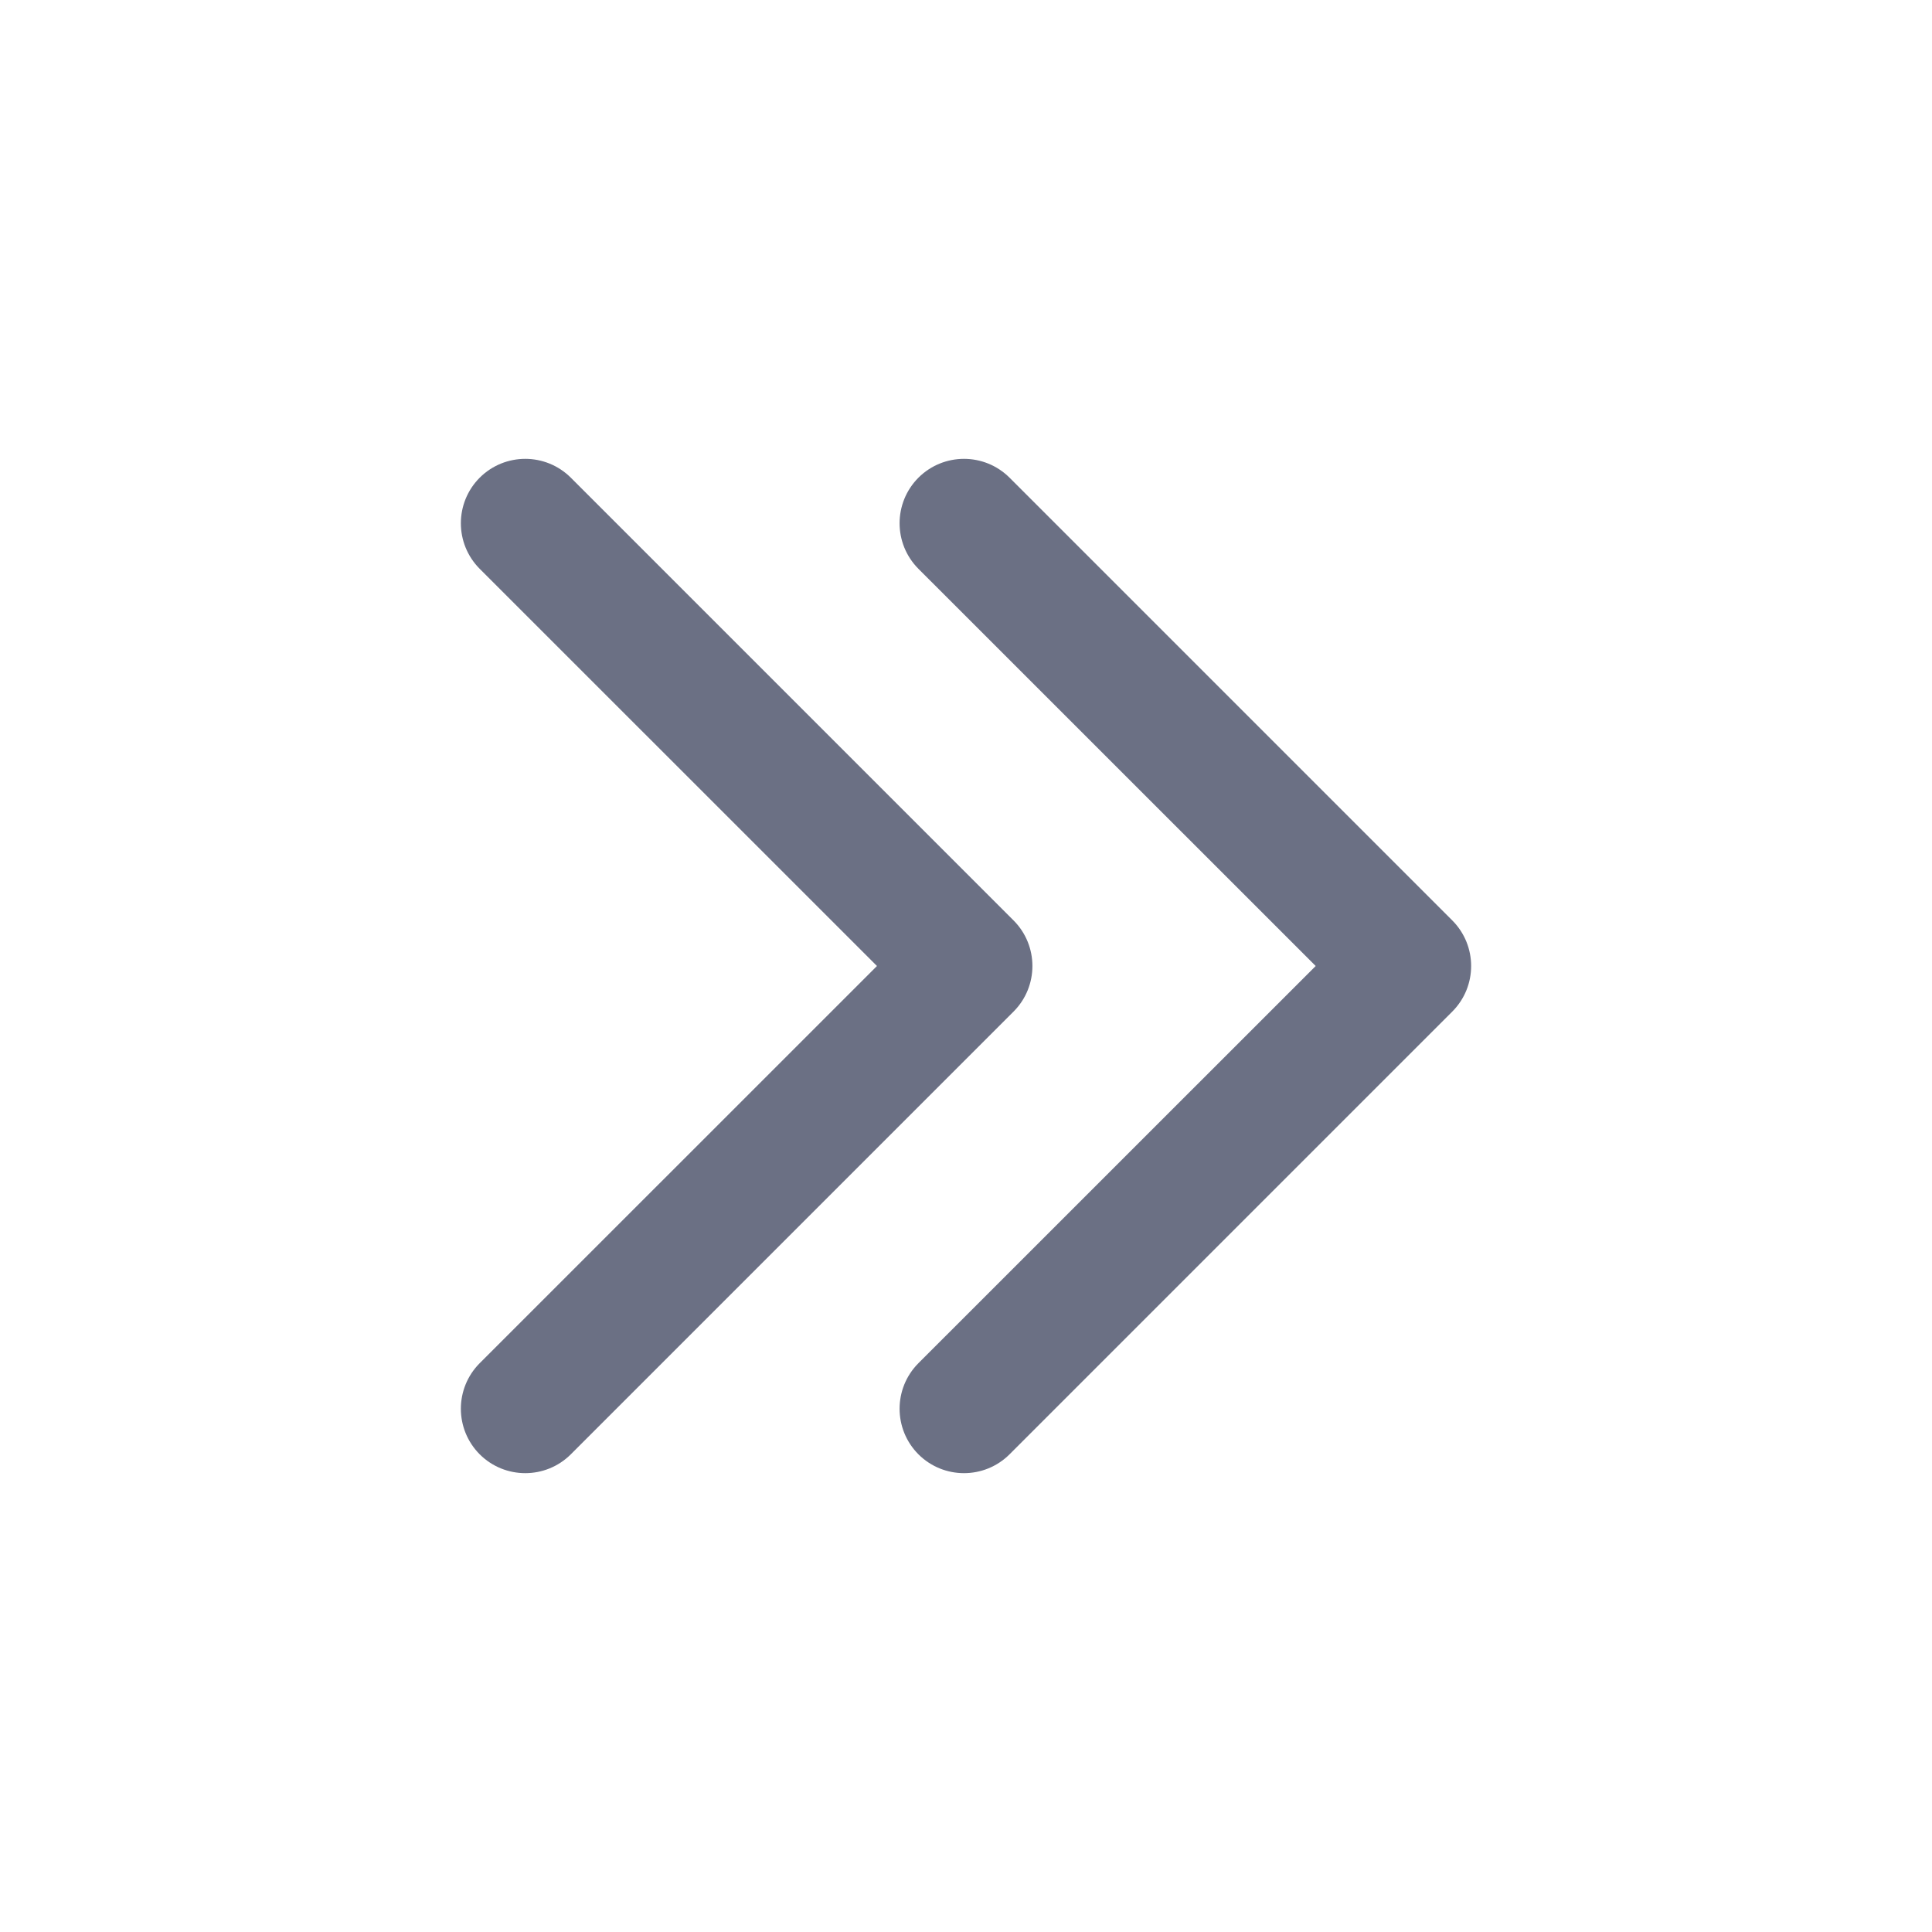 <svg width="24" height="24" viewBox="0 0 24 24" fill="none" xmlns="http://www.w3.org/2000/svg">
<path fill-rule="evenodd" clip-rule="evenodd" d="M7.091 18.066L12.591 12.566C12.903 12.253 12.903 11.747 12.591 11.434L7.091 5.934C6.778 5.622 6.272 5.622 5.959 5.934C5.647 6.247 5.647 6.753 5.959 7.066L10.894 12L5.959 16.934C5.647 17.247 5.647 17.753 5.959 18.066C6.272 18.378 6.778 18.378 7.091 18.066ZM12.541 18.066L18.041 12.566C18.353 12.253 18.353 11.747 18.041 11.434L12.541 5.934C12.228 5.622 11.722 5.622 11.409 5.934C11.097 6.247 11.097 6.753 11.409 7.066L16.344 12L11.409 16.934C11.097 17.247 11.097 17.753 11.409 18.066C11.722 18.378 12.228 18.378 12.541 18.066Z" fill="#6B7084"/>
</svg>
